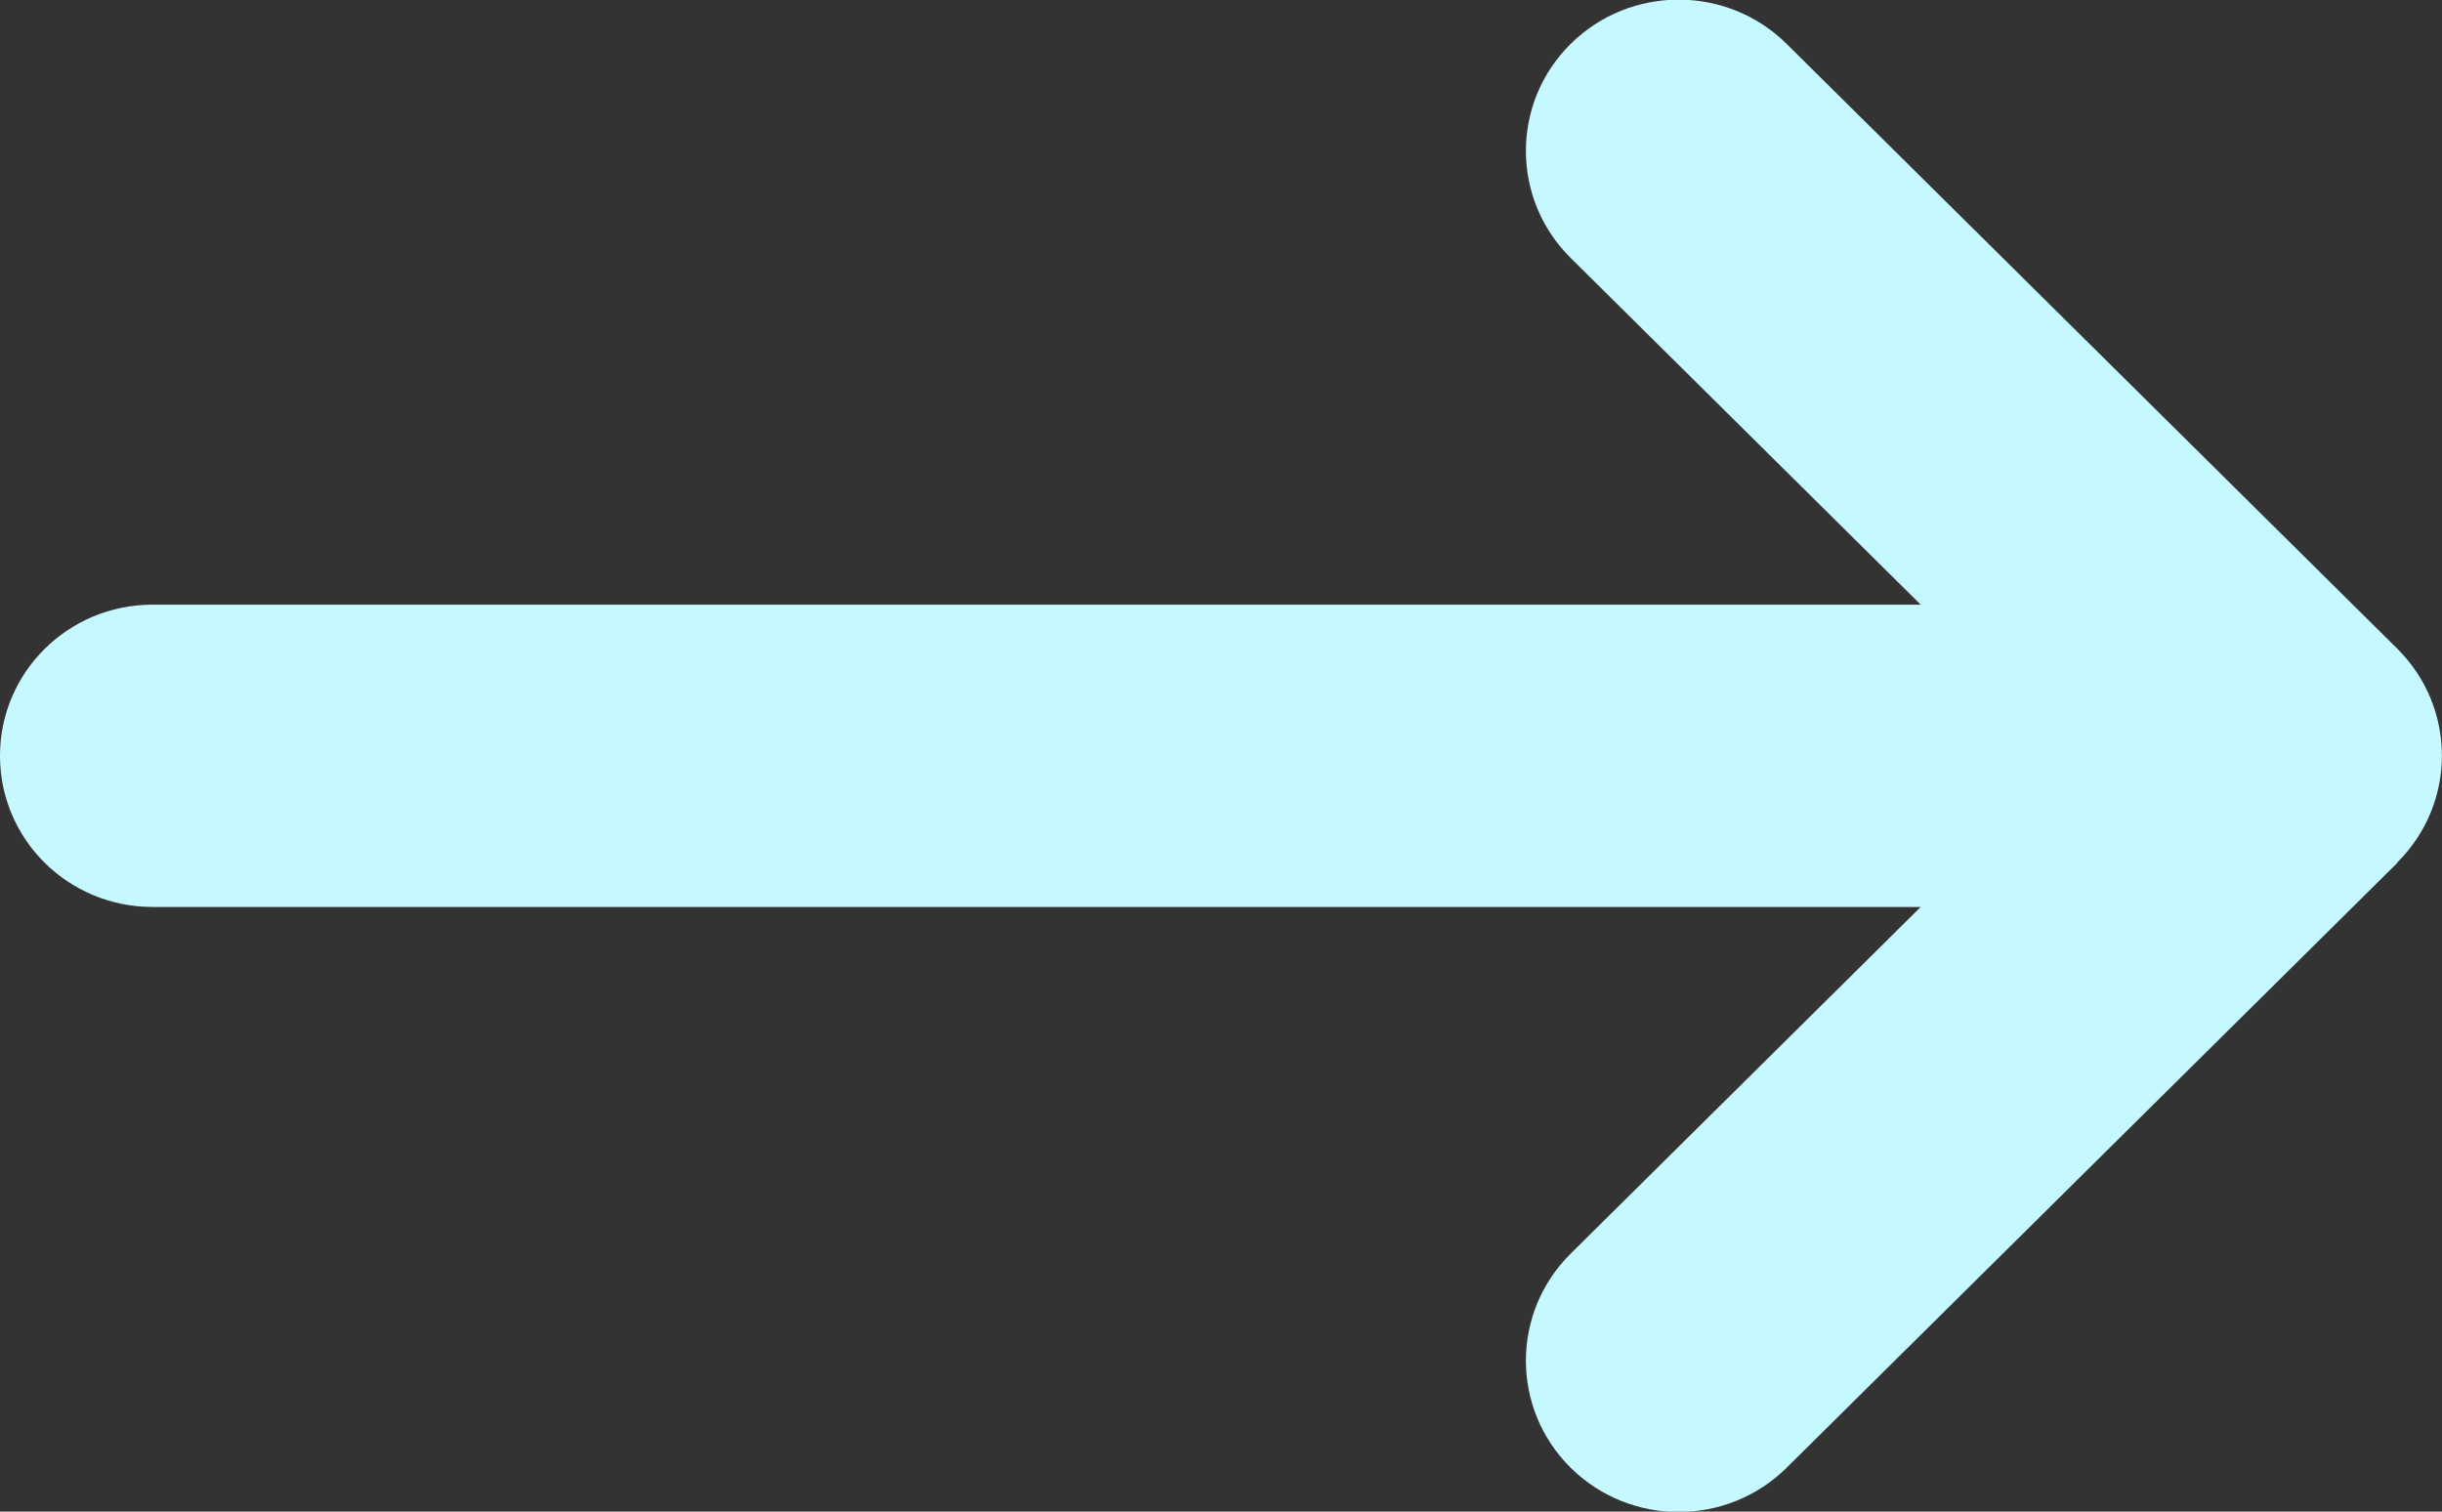 <svg width="84" height="52" viewBox="0 0 84 52" fill="none" xmlns="http://www.w3.org/2000/svg">
<rect x="0" y="0" width="84" height="52" fill="#333333" stroke="none"/>
<g clip-path="url(#clip0_94_5777)">
<path d="M82.458 29.672C84.509 27.641 84.509 24.343 82.458 22.311L61.458 1.511C59.407 -0.52 56.077 -0.52 54.026 1.511C51.975 3.542 51.975 6.841 54.026 8.872L66.068 20.8H5.25C2.346 20.8 0 23.124 0 26C0 28.876 2.346 31.2 5.25 31.2H66.068L54.026 43.127C51.975 45.159 51.975 48.458 54.026 50.489C56.077 52.52 59.407 52.52 61.458 50.489L82.458 29.689V29.672Z" fill="#C6F8FF"/>
</g>
<defs>
<clipPath id="clip0_94_5777">
<rect width="84" height="52" fill="white"/>
</clipPath>
</defs>
</svg>
